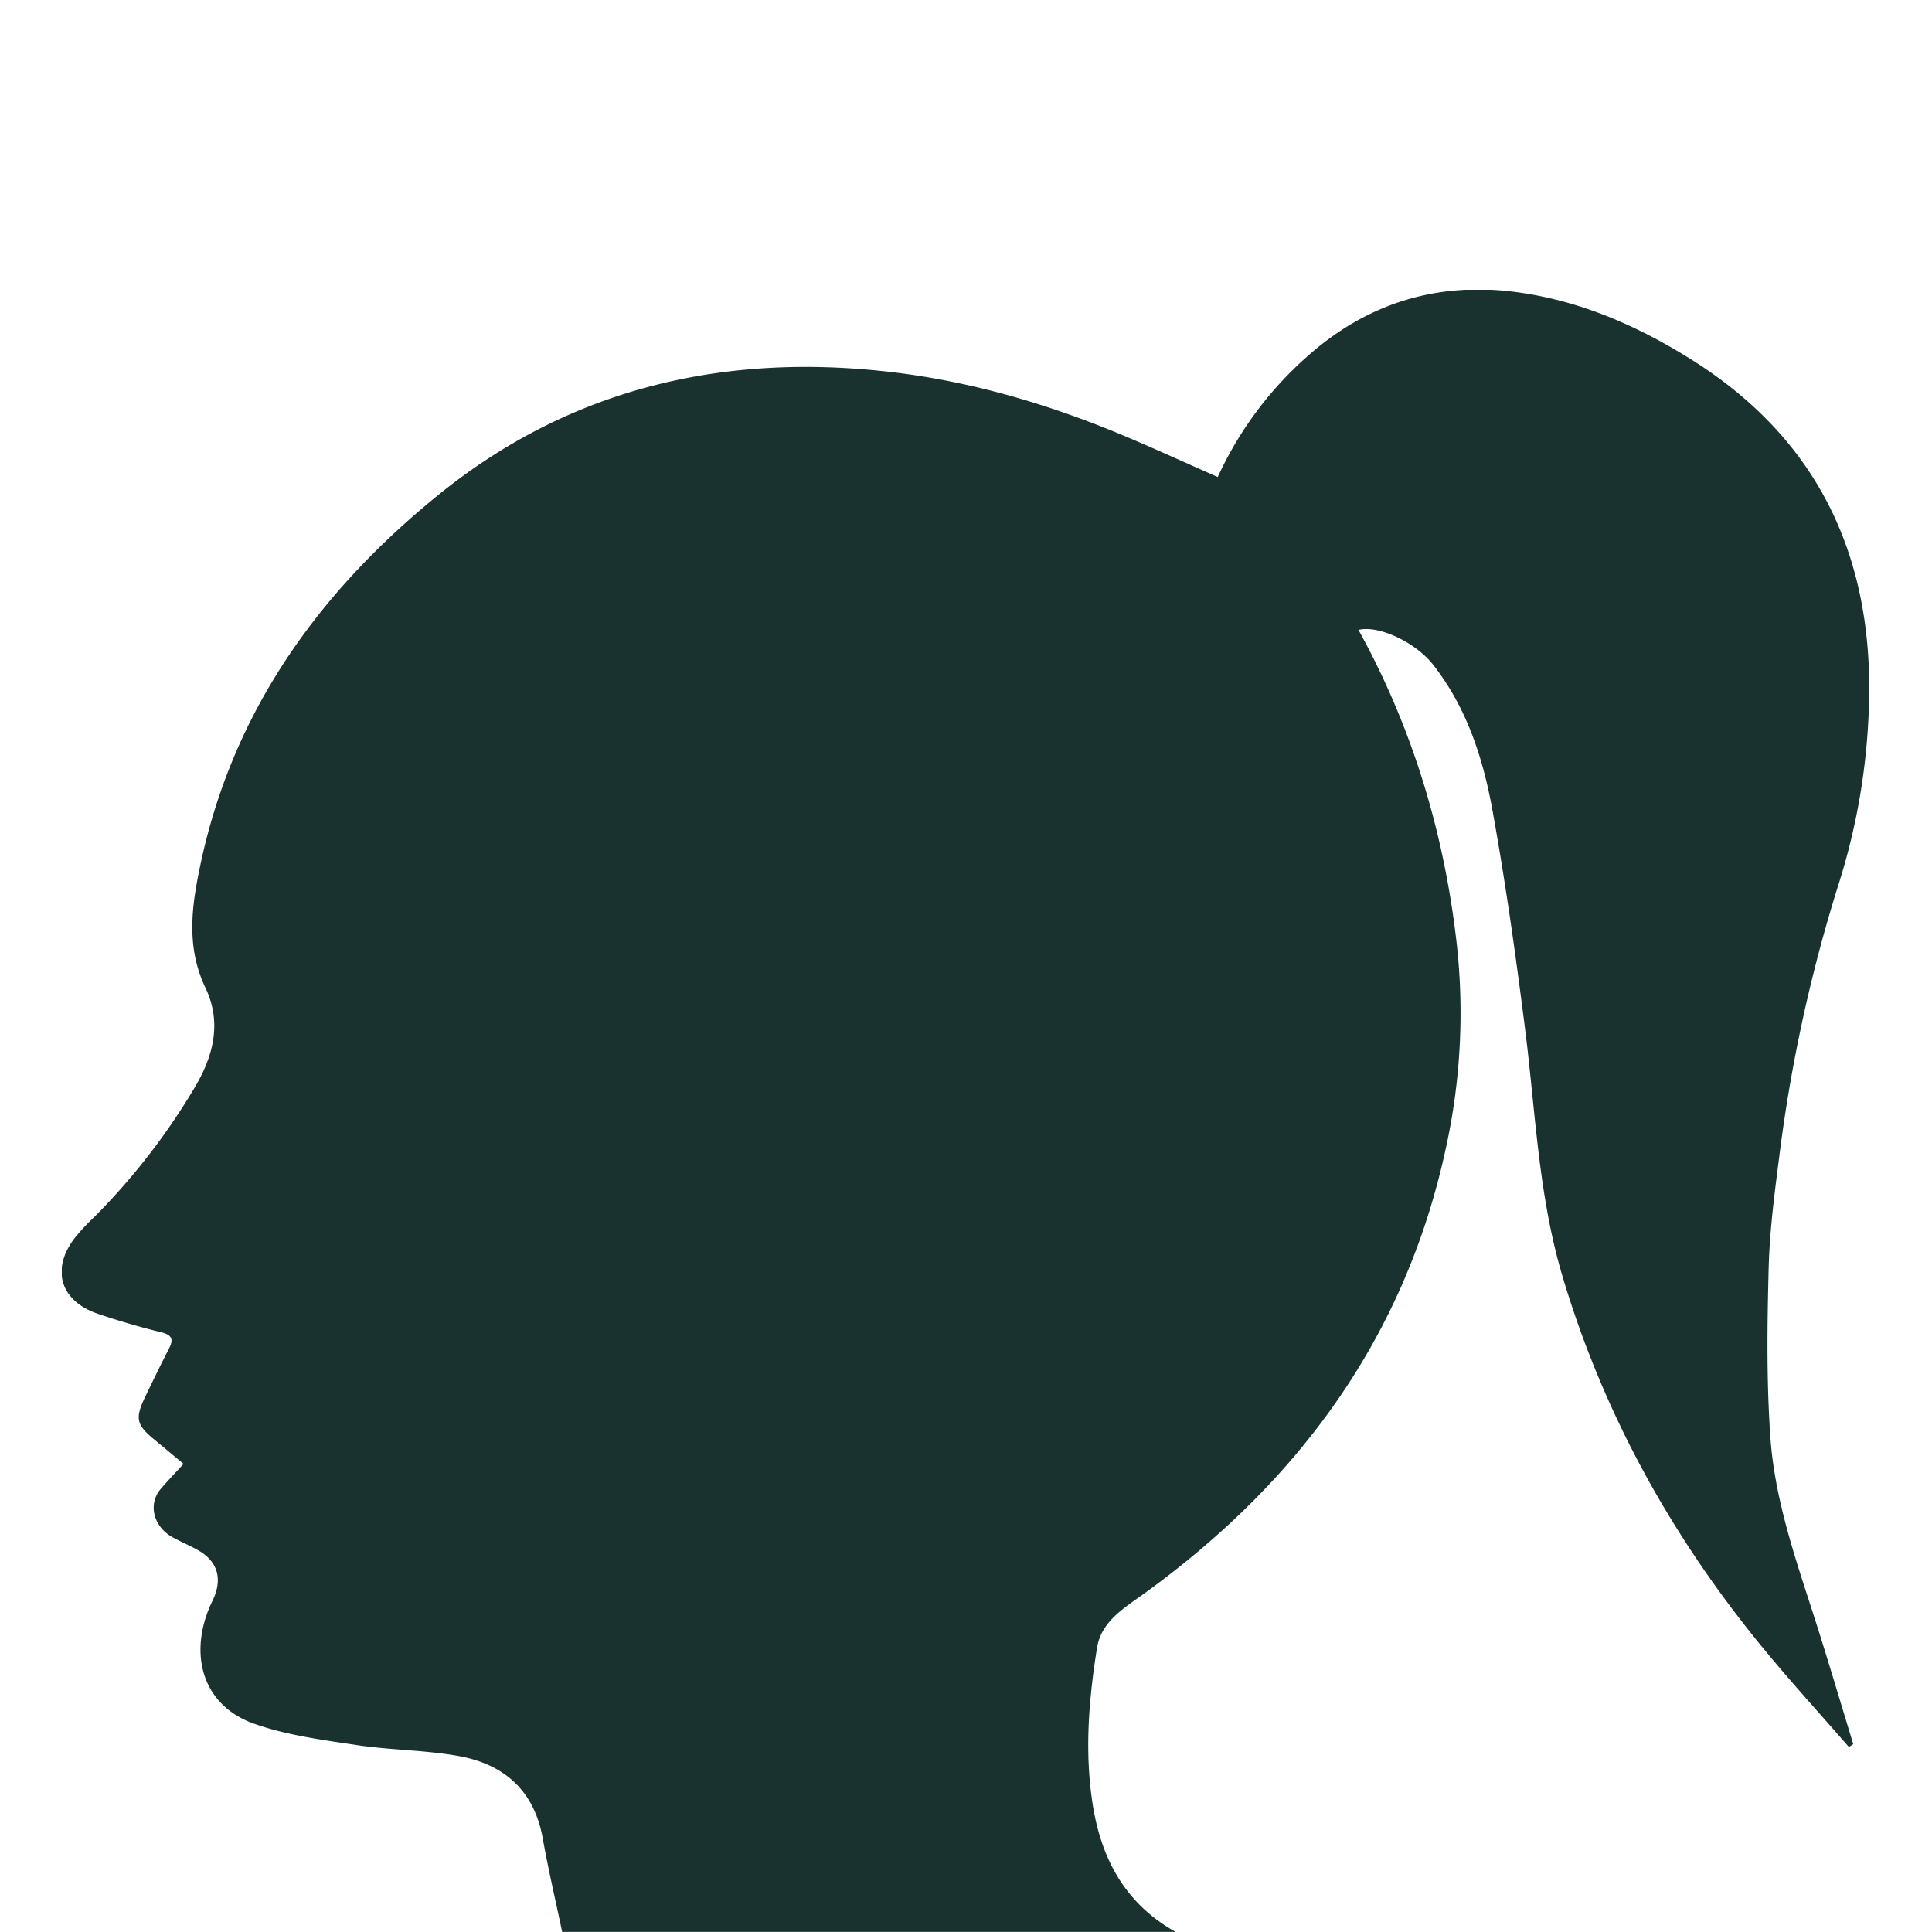 <svg id="Layer_1" data-name="Layer 1" xmlns="http://www.w3.org/2000/svg" xmlns:xlink="http://www.w3.org/1999/xlink" viewBox="0 0 500 500"><defs><style>.cls-1{fill:none;}.cls-2{clip-path:url(#clip-path);}.cls-3{fill:#19322f;}</style><clipPath id="clip-path"><rect class="cls-1" x="16" y="75" width="467.8" height="424.98"/></clipPath></defs><title>homepage_head</title><g id="image_head"><g class="cls-2"><g class="cls-2"><path class="cls-3" d="M304.17,500H145.49c-1.67-8-3.55-16-5-24.06-2.16-12.44-9.93-19.33-21.74-21.47-8.73-1.58-17.74-1.53-26.53-2.86s-17.95-2.52-26.34-5.47c-14.25-5-17.11-19.13-10.88-31.88,2.59-5.3,1.58-10-3.62-13-2.2-1.27-4.57-2.22-6.79-3.46-4.94-2.77-6.32-8.58-3-12.46,1.91-2.22,3.94-4.33,5.91-6.49-2.4-2-4.79-4-7.21-6-5.11-4.13-5.47-5.71-2.51-11.79,1.94-4,3.87-8,5.91-11.95,1.25-2.42.94-3.61-2-4.33-5.51-1.34-11-2.95-16.36-4.77-9.61-3.26-12.16-11.32-6.19-19.36a51.47,51.47,0,0,1,5.21-5.64,171.13,171.13,0,0,0,26-33.51c4.92-8.2,7.08-16.92,2.84-25.81-5.16-10.83-3.56-21.44-1.2-32.48,8.48-39.54,30.82-70.3,61.5-95.16,34.32-27.81,74.37-36.9,117.74-31.69,20.79,2.5,40.83,8.47,60.15,16.62,7.85,3.32,15.61,6.87,23.77,10.47a93.78,93.78,0,0,1,24.08-32c14.45-12.52,31.4-18,50.29-16.19C406.81,77,422.47,83.58,437,92.6c31,19.15,46.19,47.25,46.74,83.47a168.77,168.77,0,0,1-8.05,53.2,399.54,399.54,0,0,0-15.11,69.2c-1.25,9.79-2.58,19.63-2.84,29.48-.39,14.68-.59,29.43.44,44.06,1.23,17.51,7.45,34,12.67,50.63,3,9.56,5.85,19.16,8.77,28.74l-1.13.74c-7.82-9-15.89-17.81-23.41-27.07-23-28.34-40.32-59.78-50.76-94.91-6.2-20.89-6.93-42.54-9.64-63.93-2.38-18.76-5-37.5-8.36-56.11-2.43-13.62-6.63-26.79-15.37-38-4.48-5.76-14-10.37-19.38-9.09,13.83,25.05,22,52,25.32,80.26A162.93,162.93,0,0,1,374.22,297c-10.54,49-38.05,86.41-78.1,115.4-5.14,3.72-11.1,7.2-12.2,14-2.15,13.39-3.26,26.88-1.15,40.46,2.21,14.26,8.47,25.8,21.4,33.07"/></g></g></g></svg>